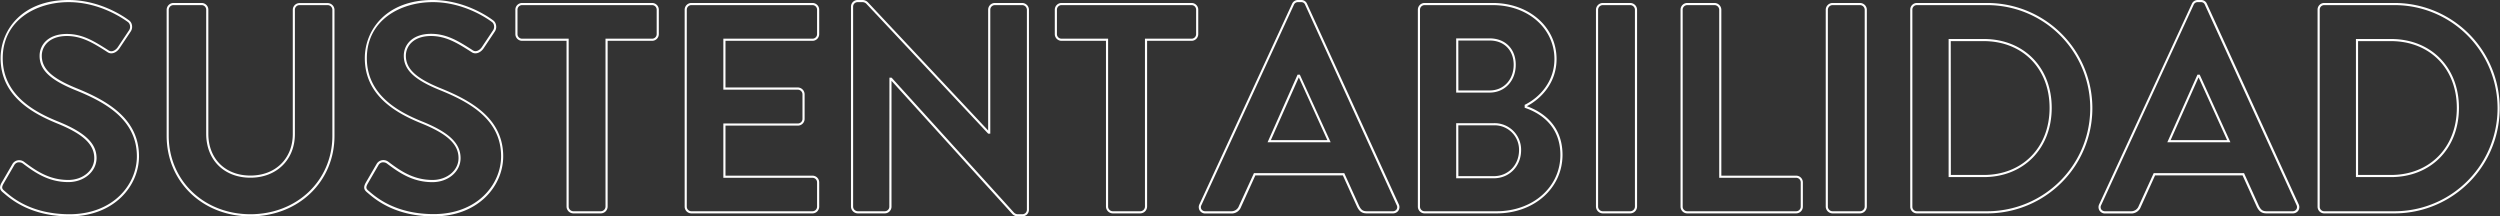 <svg xmlns="http://www.w3.org/2000/svg" viewBox="0 0 1167.01 101"><rect x="0" y="0" width="1167.01" height="101" fill="#333333" stroke="none"/><defs><style>.cls-1{fill:#fff;}</style></defs><g id="Layer_2" data-name="Layer 2"><g id="Layer_1-2" data-name="Layer 1"><path class="cls-1" d="M32.45,101c-18.16,0-27.39-8-30.88-11C0,88.77-.59,87.67.76,85.26l5-8.62a3.61,3.61,0,0,1,2.45-1.79,3.82,3.82,0,0,1,3,.67C17.15,80,23.2,84,31.89,84,38.7,84,44,79.55,44,73.83c0-6.44-5.18-11.28-17.32-16.2C15.36,53,.28,44.9.28,27.17.28,14.08,10.22,0,32,0,46.82,0,58,7.84,60.11,9.41a3.45,3.45,0,0,1,1.47,2.25,3.93,3.93,0,0,1-.53,3l-5.27,7.9c-1.23,1.85-3.6,3.11-5.55,1.81l-1-.65c-5.63-3.55-11-6.91-18-6.91-8.1,0-11.72,4.64-11.72,9.23,0,6.06,4.66,10.44,16.08,15.09C50.06,47,64.89,55.33,64.89,73,64.89,86.57,53.52,101,32.45,101ZM9,75.78a3.31,3.31,0,0,0-.55,0,2.61,2.61,0,0,0-1.79,1.31l-5,8.61c-1.08,1.93-.7,2.5.58,3.53h0C5.62,92.22,14.65,100,32.45,100c20.42,0,31.44-13.91,31.44-27,0-17.08-14.51-25.22-28.71-30.92-11.86-4.84-16.7-9.48-16.7-16,0-5.09,3.93-10.23,12.72-10.23,7.34,0,12.78,3.44,18.54,7.07l1,.65C52.2,24.5,54,23.47,55,22l5.28-7.92a2.92,2.92,0,0,0,.37-2.24,2.47,2.47,0,0,0-1.05-1.63C57.46,8.67,46.51,1,32,1,17.22,1,1.28,9.19,1.28,27.17,1.28,44.29,16,52.23,27.08,56.7c12.58,5.1,18,10.22,18,17.13C45,80.11,39.26,85,31.89,85c-9,0-15.2-4.12-21.27-8.71A2.72,2.72,0,0,0,9,75.78Z"/><path class="cls-1" d="M116.9,101c-22.3,0-39.11-16.16-39.11-37.58V4.53a3.22,3.22,0,0,1,3.13-3.14h13.2a3.15,3.15,0,0,1,3.14,3.14V62.45c0,11.66,7.89,19.5,19.64,19.5s19.77-8,19.77-19.37v-58a3.15,3.15,0,0,1,3.14-3.14H153a3.23,3.23,0,0,1,3.14,3.14V63.42C156.15,84.84,139.27,101,116.9,101Zm-36-98.61a2.22,2.22,0,0,0-2.13,2.14V63.42C78.79,84.27,95.17,100,116.9,100s38.25-15.73,38.25-36.58V4.53A2.22,2.22,0,0,0,153,2.39h-13.2a2.14,2.14,0,0,0-2.14,2.14V62.58c0,12-8.54,20.37-20.77,20.37s-20.64-8.24-20.64-20.5V4.53a2.14,2.14,0,0,0-2.14-2.14Z"/><path class="cls-1" d="M202.46,101c-18.17,0-27.4-8-30.88-11-1.6-1.28-2.17-2.38-.81-4.79l5-8.62a3.62,3.62,0,0,1,2.46-1.79,3.83,3.83,0,0,1,3,.67C187.16,80,193.21,84,201.9,84c6.81,0,12.14-4.48,12.14-10.2,0-6.44-5.18-11.28-17.33-16.2C185.37,53,170.29,44.9,170.29,27.17,170.29,14.08,180.23,0,202,0c14.79,0,26,7.84,28.08,9.41a3.4,3.4,0,0,1,1.46,2.25,3.89,3.89,0,0,1-.52,3l-5.27,7.9c-1.23,1.85-3.6,3.11-5.56,1.81l-1-.65c-5.63-3.55-11-6.91-18-6.91-8.1,0-11.73,4.64-11.73,9.23,0,6.06,4.66,10.44,16.08,15.09C220.07,47,234.9,55.33,234.9,73,234.9,86.57,223.53,101,202.46,101ZM179,75.78a3.41,3.41,0,0,0-.55,0,2.61,2.61,0,0,0-1.78,1.31l-5,8.61c-1.09,1.93-.71,2.5.57,3.53h0c3.4,2.93,12.42,10.71,30.23,10.71,20.42,0,31.44-13.91,31.44-27,0-17.08-14.51-25.22-28.71-30.92-11.87-4.84-16.71-9.48-16.71-16,0-5.09,3.94-10.23,12.73-10.23,7.34,0,12.78,3.44,18.53,7.07l1,.65c1.43.95,3.21-.08,4.18-1.52l5.28-7.92a2.92,2.92,0,0,0,.37-2.24,2.47,2.47,0,0,0-1.05-1.63C227.47,8.67,216.51,1,202,1c-14.81,0-30.75,8.19-30.75,26.17,0,17.12,14.72,25.06,25.8,29.53C209.67,61.8,215,66.92,215,73.83c0,6.28-5.77,11.2-13.14,11.2-9,0-15.2-4.12-21.27-8.71A2.73,2.73,0,0,0,179,75.78Z"/><path class="cls-1" d="M280.51,99.61H267.6a3.23,3.23,0,0,1-3.14-3.14V19.06H243.71a3.15,3.15,0,0,1-3.14-3.14V4.53a3.15,3.15,0,0,1,3.14-3.14H304.4a3.15,3.15,0,0,1,3.14,3.14V15.92a3.15,3.15,0,0,1-3.14,3.14H283.65V96.47A3.22,3.22,0,0,1,280.51,99.61ZM243.71,2.39a2.14,2.14,0,0,0-2.14,2.14V15.92a2.14,2.14,0,0,0,2.14,2.14h21.75V96.47a2.22,2.22,0,0,0,2.14,2.14h12.91a2.22,2.22,0,0,0,2.14-2.14V18.06H304.4a2.14,2.14,0,0,0,2.14-2.14V4.53a2.14,2.14,0,0,0-2.14-2.14Z"/><path class="cls-1" d="M379.27,99.61H322.74a3.15,3.15,0,0,1-3.14-3.14V4.53a3.15,3.15,0,0,1,3.14-3.14h56.53a3.15,3.15,0,0,1,3.14,3.14V15.92a3.15,3.15,0,0,1-3.14,3.14H338.66V40.83h33.8A3.23,3.23,0,0,1,375.6,44V55.5a3.15,3.15,0,0,1-3.14,3.14h-33.8V82h40.61a3.14,3.14,0,0,1,3.14,3.13V96.47A3.15,3.15,0,0,1,379.27,99.61ZM322.74,2.39a2.14,2.14,0,0,0-2.14,2.14V96.47a2.14,2.14,0,0,0,2.14,2.14h56.53a2.14,2.14,0,0,0,2.14-2.14V85.08A2.13,2.13,0,0,0,379.27,83H337.66V57.64h34.8a2.14,2.14,0,0,0,2.14-2.14V44a2.22,2.22,0,0,0-2.14-2.14h-34.8V18.06h41.61a2.14,2.14,0,0,0,2.14-2.14V4.53a2.14,2.14,0,0,0-2.14-2.14Z"/><path class="cls-1" d="M477.19,101h-1.95a3.49,3.49,0,0,1-2.71-1.12L416.16,37.74V96.47A3.15,3.15,0,0,1,413,99.61H400.38a3.23,3.23,0,0,1-3.14-3.14V3a3.11,3.11,0,0,1,3.14-3h2.08a3.53,3.53,0,0,1,2.72,1.12l56.09,59.8V4.53a3.15,3.15,0,0,1,3.14-3.14h12.78a3.22,3.22,0,0,1,3.13,3.14V98A3.1,3.1,0,0,1,477.19,101Zm-62-64.75h1l57.09,62.94a2.53,2.53,0,0,0,2,.81h1.95a2.1,2.1,0,0,0,2.13-2V4.53a2.22,2.22,0,0,0-2.13-2.14H464.41a2.14,2.14,0,0,0-2.14,2.14V62.39h-1l-.14-.16L404.46,1.81a2.55,2.55,0,0,0-2-.81h-2.08a2.1,2.1,0,0,0-2.14,2V96.47a2.22,2.22,0,0,0,2.14,2.14H413a2.14,2.14,0,0,0,2.14-2.14Z"/><path class="cls-1" d="M532.33,99.61H519.41a3.23,3.23,0,0,1-3.14-3.14V19.06H495.52a3.15,3.15,0,0,1-3.14-3.14V4.53a3.15,3.15,0,0,1,3.14-3.14h60.7a3.14,3.14,0,0,1,3.13,3.14V15.92a3.14,3.14,0,0,1-3.13,3.14H535.47V96.47A3.23,3.23,0,0,1,532.33,99.61ZM495.52,2.39a2.14,2.14,0,0,0-2.14,2.14V15.92a2.14,2.14,0,0,0,2.14,2.14h21.75V96.47a2.22,2.22,0,0,0,2.14,2.14h12.92a2.22,2.22,0,0,0,2.14-2.14V18.06h21.75a2.13,2.13,0,0,0,2.13-2.14V4.53a2.13,2.13,0,0,0-2.13-2.14Z"/><path class="cls-1" d="M650.11,99.61H638c-2.45,0-3.53-1.17-4.47-3l-6.68-14.73H586l-6.67,14.71a4.68,4.68,0,0,1-4.48,3.07H562.75a3.09,3.09,0,0,1-2.7-1.36,3,3,0,0,1-.12-3L603.12,1.82A3,3,0,0,1,605.94,0h1.39a2.86,2.86,0,0,1,2.81,1.8l42.78,93.49a3,3,0,0,1-.12,3A3.07,3.07,0,0,1,650.11,99.61ZM585.34,80.83h42.17l6.94,15.3c.94,1.87,1.81,2.48,3.57,2.48h12.09a2.12,2.12,0,0,0,1.85-.9,2,2,0,0,0,0-2L609.24,2.24A1.87,1.87,0,0,0,607.33,1h-1.39A2,2,0,0,0,604,2.25L560.84,95.71a2,2,0,0,0,0,2,2.13,2.13,0,0,0,1.86.9h12.08a3.68,3.68,0,0,0,3.56-2.46Zm35.82-14.41H591.7l14-31.56h1.07Zm-27.92-1h26.37l-13.32-29.3Z"/><path class="cls-1" d="M698.58,99.61H665a3.15,3.15,0,0,1-3.14-3.14V4.53A3.15,3.15,0,0,1,665,1.39h31.81c17,0,29.8,11.26,29.8,26.19,0,10.94-7.12,18.49-13.89,22v0c6.39,2.28,16.67,8.21,16.67,22.72C729.36,87.87,716.13,99.61,698.58,99.61ZM665,2.39a2.14,2.14,0,0,0-2.14,2.14V96.47A2.14,2.14,0,0,0,665,98.61h33.61c17,0,29.78-11.31,29.78-26.3,0-14.15-10.23-19.79-16.33-21.89l-.34-.12V48.94l.28-.14c6.58-3.29,13.61-10.59,13.61-21.22,0-14.36-12.38-25.19-28.8-25.19Zm32.36,80.83H679.75V57.5h17.58a12.38,12.38,0,0,1,12.73,12.58C710.06,77.57,704.59,83.22,697.33,83.22Zm-16.58-1h16.58c6.69,0,11.73-5.22,11.73-12.14A11.4,11.4,0,0,0,697.33,58.5H680.75Zm14.64-39H679.75V17.92h15.64c7.28,0,12.17,4.94,12.17,12.3C707.56,37.75,702.44,43.22,695.39,43.22Zm-14.64-1h14.64c6.47,0,11.17-5,11.17-12,0-6.76-4.49-11.3-11.17-11.3H680.75Z"/><path class="cls-1" d="M761.09,99.61H748.17A3.23,3.23,0,0,1,745,96.47V4.53a3.23,3.23,0,0,1,3.14-3.14h12.92a3.22,3.22,0,0,1,3.13,3.14V96.47A3.22,3.22,0,0,1,761.09,99.61ZM748.17,2.39A2.22,2.22,0,0,0,746,4.53V96.47a2.22,2.22,0,0,0,2.14,2.14h12.92a2.22,2.22,0,0,0,2.13-2.14V4.53a2.22,2.22,0,0,0-2.13-2.14Z"/><path class="cls-1" d="M838.45,99.61H787.62a3.14,3.14,0,0,1-3.14-3.14V4.53a3.14,3.14,0,0,1,3.14-3.14h12.77a3.23,3.23,0,0,1,3.14,3.14V82h34.92a3.14,3.14,0,0,1,3.14,3.13V96.47A3.15,3.15,0,0,1,838.45,99.61ZM787.62,2.39a2.14,2.14,0,0,0-2.14,2.14V96.47a2.14,2.14,0,0,0,2.14,2.14h50.83a2.14,2.14,0,0,0,2.14-2.14V85.08A2.13,2.13,0,0,0,838.45,83H802.53V4.53a2.22,2.22,0,0,0-2.14-2.14Z"/><path class="cls-1" d="M868.31,99.61H855.39a3.22,3.22,0,0,1-3.13-3.14V4.53a3.22,3.22,0,0,1,3.13-3.14h12.92a3.23,3.23,0,0,1,3.14,3.14V96.47A3.23,3.23,0,0,1,868.31,99.61ZM855.39,2.39a2.22,2.22,0,0,0-2.13,2.14V96.47a2.22,2.22,0,0,0,2.13,2.14h12.92a2.22,2.22,0,0,0,2.14-2.14V4.53a2.22,2.22,0,0,0-2.14-2.14Z"/><path class="cls-1" d="M927.62,99.61H894.7a3.11,3.11,0,0,1-3-3.14V4.53a3.11,3.11,0,0,1,3-3.14h32.92a49.11,49.11,0,1,1,0,98.22ZM894.7,2.39a2.1,2.1,0,0,0-2,2.14V96.47a2.1,2.1,0,0,0,2,2.14h32.92a48.11,48.11,0,1,0,0-96.22ZM926,82.67H909.62V18.2H926c18.69,0,31.75,13.22,31.75,32.16S944.64,82.67,926,82.67Zm-15.33-1H926c18.11,0,30.75-12.88,30.75-31.31S944.06,19.2,926,19.2H910.62Z"/><path class="cls-1" d="M1070.12,99.61H1058c-2.46,0-3.54-1.17-4.48-3l-6.68-14.73H1006l-6.67,14.71a4.71,4.71,0,0,1-4.49,3.07H982.76a3.1,3.1,0,0,1-2.7-1.36,3,3,0,0,1-.12-3l43.2-93.47A3,3,0,0,1,1026,0h1.39a2.86,2.86,0,0,1,2.81,1.8l42.79,93.49a3,3,0,0,1-.12,3A3.1,3.1,0,0,1,1070.12,99.61Zm-64.77-18.78h42.18l6.93,15.3c.94,1.87,1.81,2.48,3.58,2.48h12.08a2.12,2.12,0,0,0,1.85-.9,2.07,2.07,0,0,0,.06-2L1029.25,2.24A1.87,1.87,0,0,0,1027.34,1H1026A2,2,0,0,0,1024,2.25L980.85,95.71a2,2,0,0,0,0,2,2.15,2.15,0,0,0,1.86.9h12.08a3.69,3.69,0,0,0,3.57-2.46Zm35.82-14.41h-29.46l14.06-31.56h1.06Zm-27.92-1h26.37l-13.32-29.3Z"/><path class="cls-1" d="M1117.76,99.61h-32.91a3.11,3.11,0,0,1-3-3.14V4.53a3.11,3.11,0,0,1,3-3.14h32.91a49.11,49.11,0,1,1,0,98.22ZM1084.85,2.39a2.1,2.1,0,0,0-2,2.14V96.47a2.1,2.1,0,0,0,2,2.14h32.91a48.11,48.11,0,1,0,0-96.22Zm31.25,80.28h-16.34V18.2h16.34c18.69,0,31.75,13.22,31.75,32.16S1134.79,82.67,1116.1,82.67Zm-15.34-1h15.34c18.1,0,30.75-12.88,30.75-31.31S1134.2,19.2,1116.1,19.2h-15.34Z"/></g></g></svg>